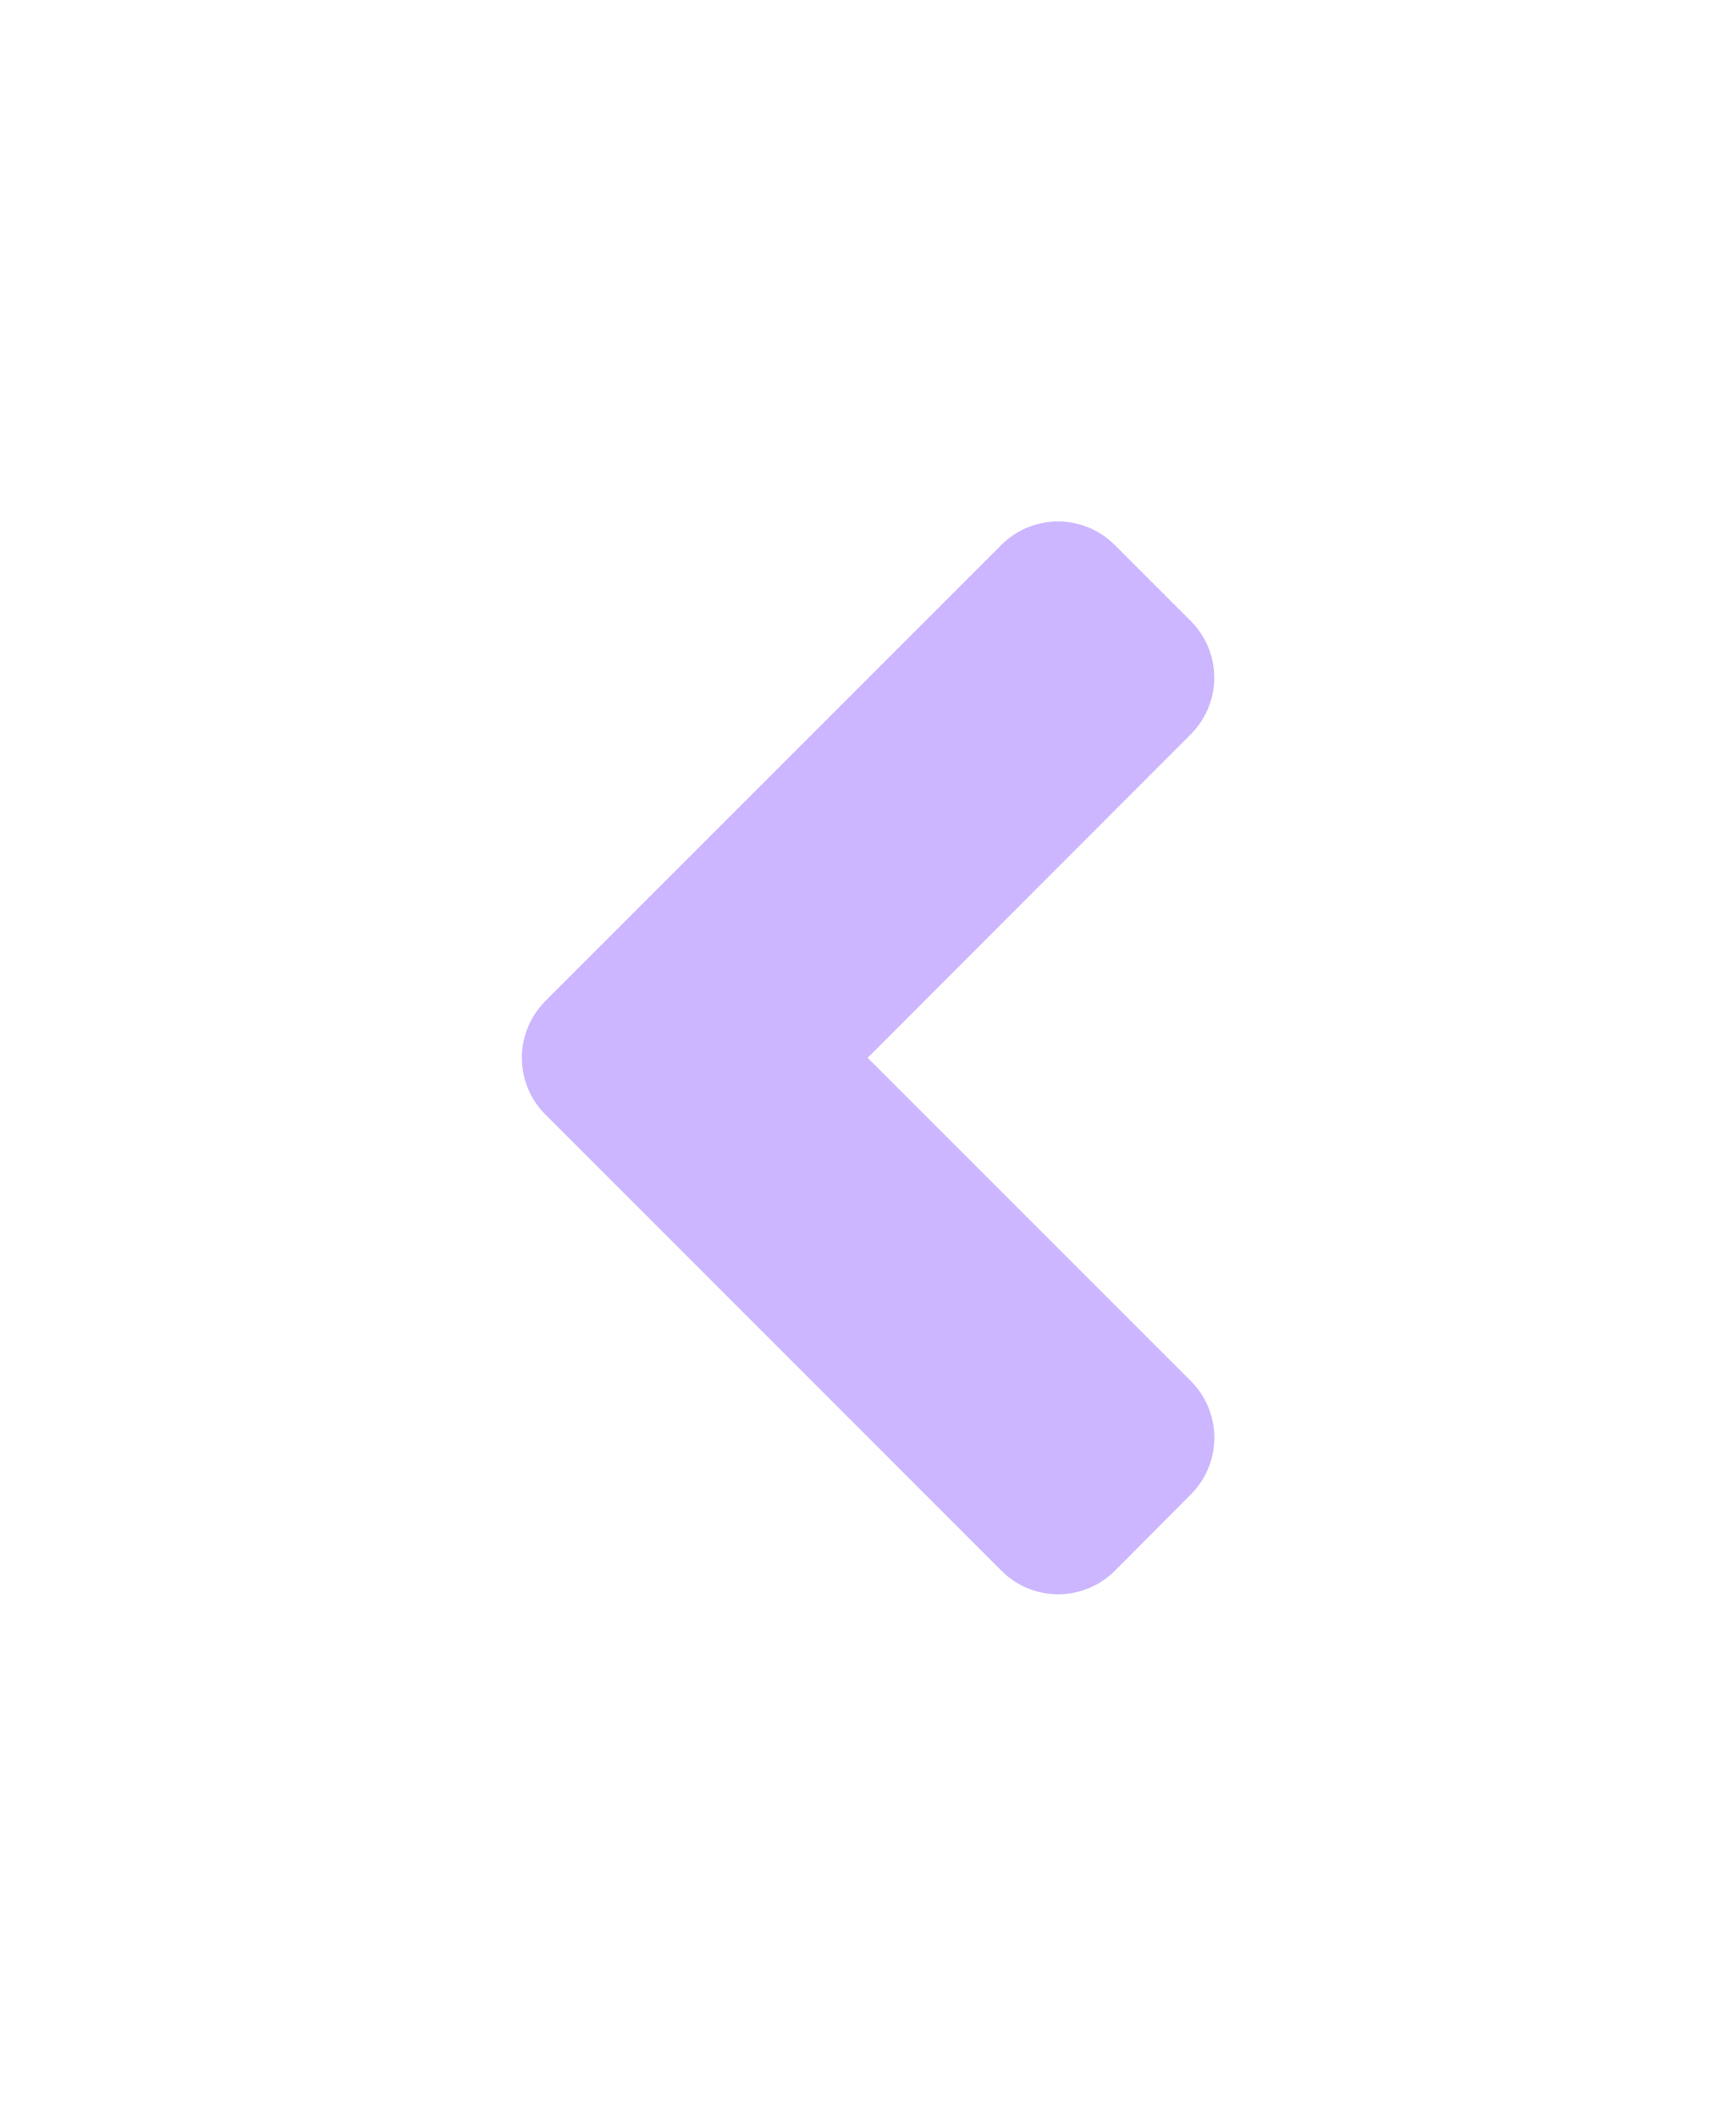 <svg xmlns="http://www.w3.org/2000/svg" xmlns:xlink="http://www.w3.org/1999/xlink" width="29.952" height="36.51" viewBox="0 0 29.952 36.51"><defs><style>.a{fill:#ccb6ff;}.b{filter:url(#a);}</style><filter id="a" x="0" y="0" width="29.952" height="36.51" filterUnits="userSpaceOnUse"><feOffset dy="3" input="SourceAlpha"/><feGaussianBlur stdDeviation="3" result="b"/><feFlood flood-opacity="0.161"/><feComposite operator="in" in2="b"/><feComposite in="SourceGraphic"/></filter></defs><g transform="translate(9 6)"><g class="b" transform="matrix(1, 0, 0, 1, -9, -6)"><path class="a" d="M2.141,15.018l7.864-7.864a1.382,1.382,0,0,1,1.96,0l1.307,1.307a1.382,1.382,0,0,1,0,1.96L7.7,16l5.574,5.574a1.382,1.382,0,0,1,0,1.96l-1.307,1.313a1.382,1.382,0,0,1-1.96,0L2.147,16.985a1.384,1.384,0,0,1-.006-1.966Z" transform="translate(7.27 -0.75)"/></g></g></svg>